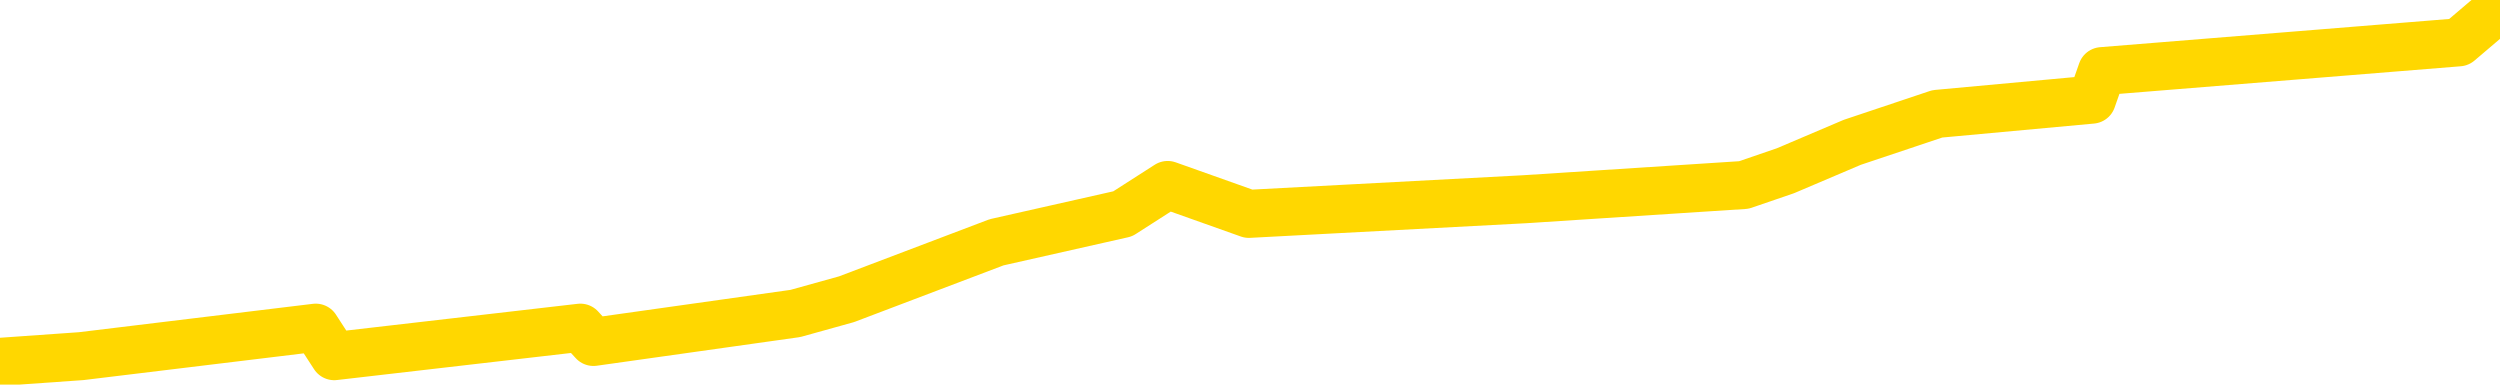 <svg xmlns="http://www.w3.org/2000/svg" version="1.1" viewBox="0 0 6500 1000">
	<path fill="none" stroke="gold" stroke-width="125" stroke-linecap="round" stroke-linejoin="round" d="M0 1631  L-3306 1631 L-2894 1557 L-2669 1594 L-2612 1557 L-2574 1483 L-2390 1409 L-1900 1334 L-1606 1297 L-1295 1260 L-1060 1186 L-1007 1112 L-948 1038 L-794 1001 L-754 964 L-621 926 L-329 964 L211 926 L821 852 L869 926 L1509 852 L1543 889 L2068 815 L2201 778 L2591 630 L2919 556 L3036 481 L3247 556 L3964 518 L4534 481 L4642 444 L4816 370 L5037 296 L5439 259 L5465 185 L6393 110 L6480 36" />
</svg>
